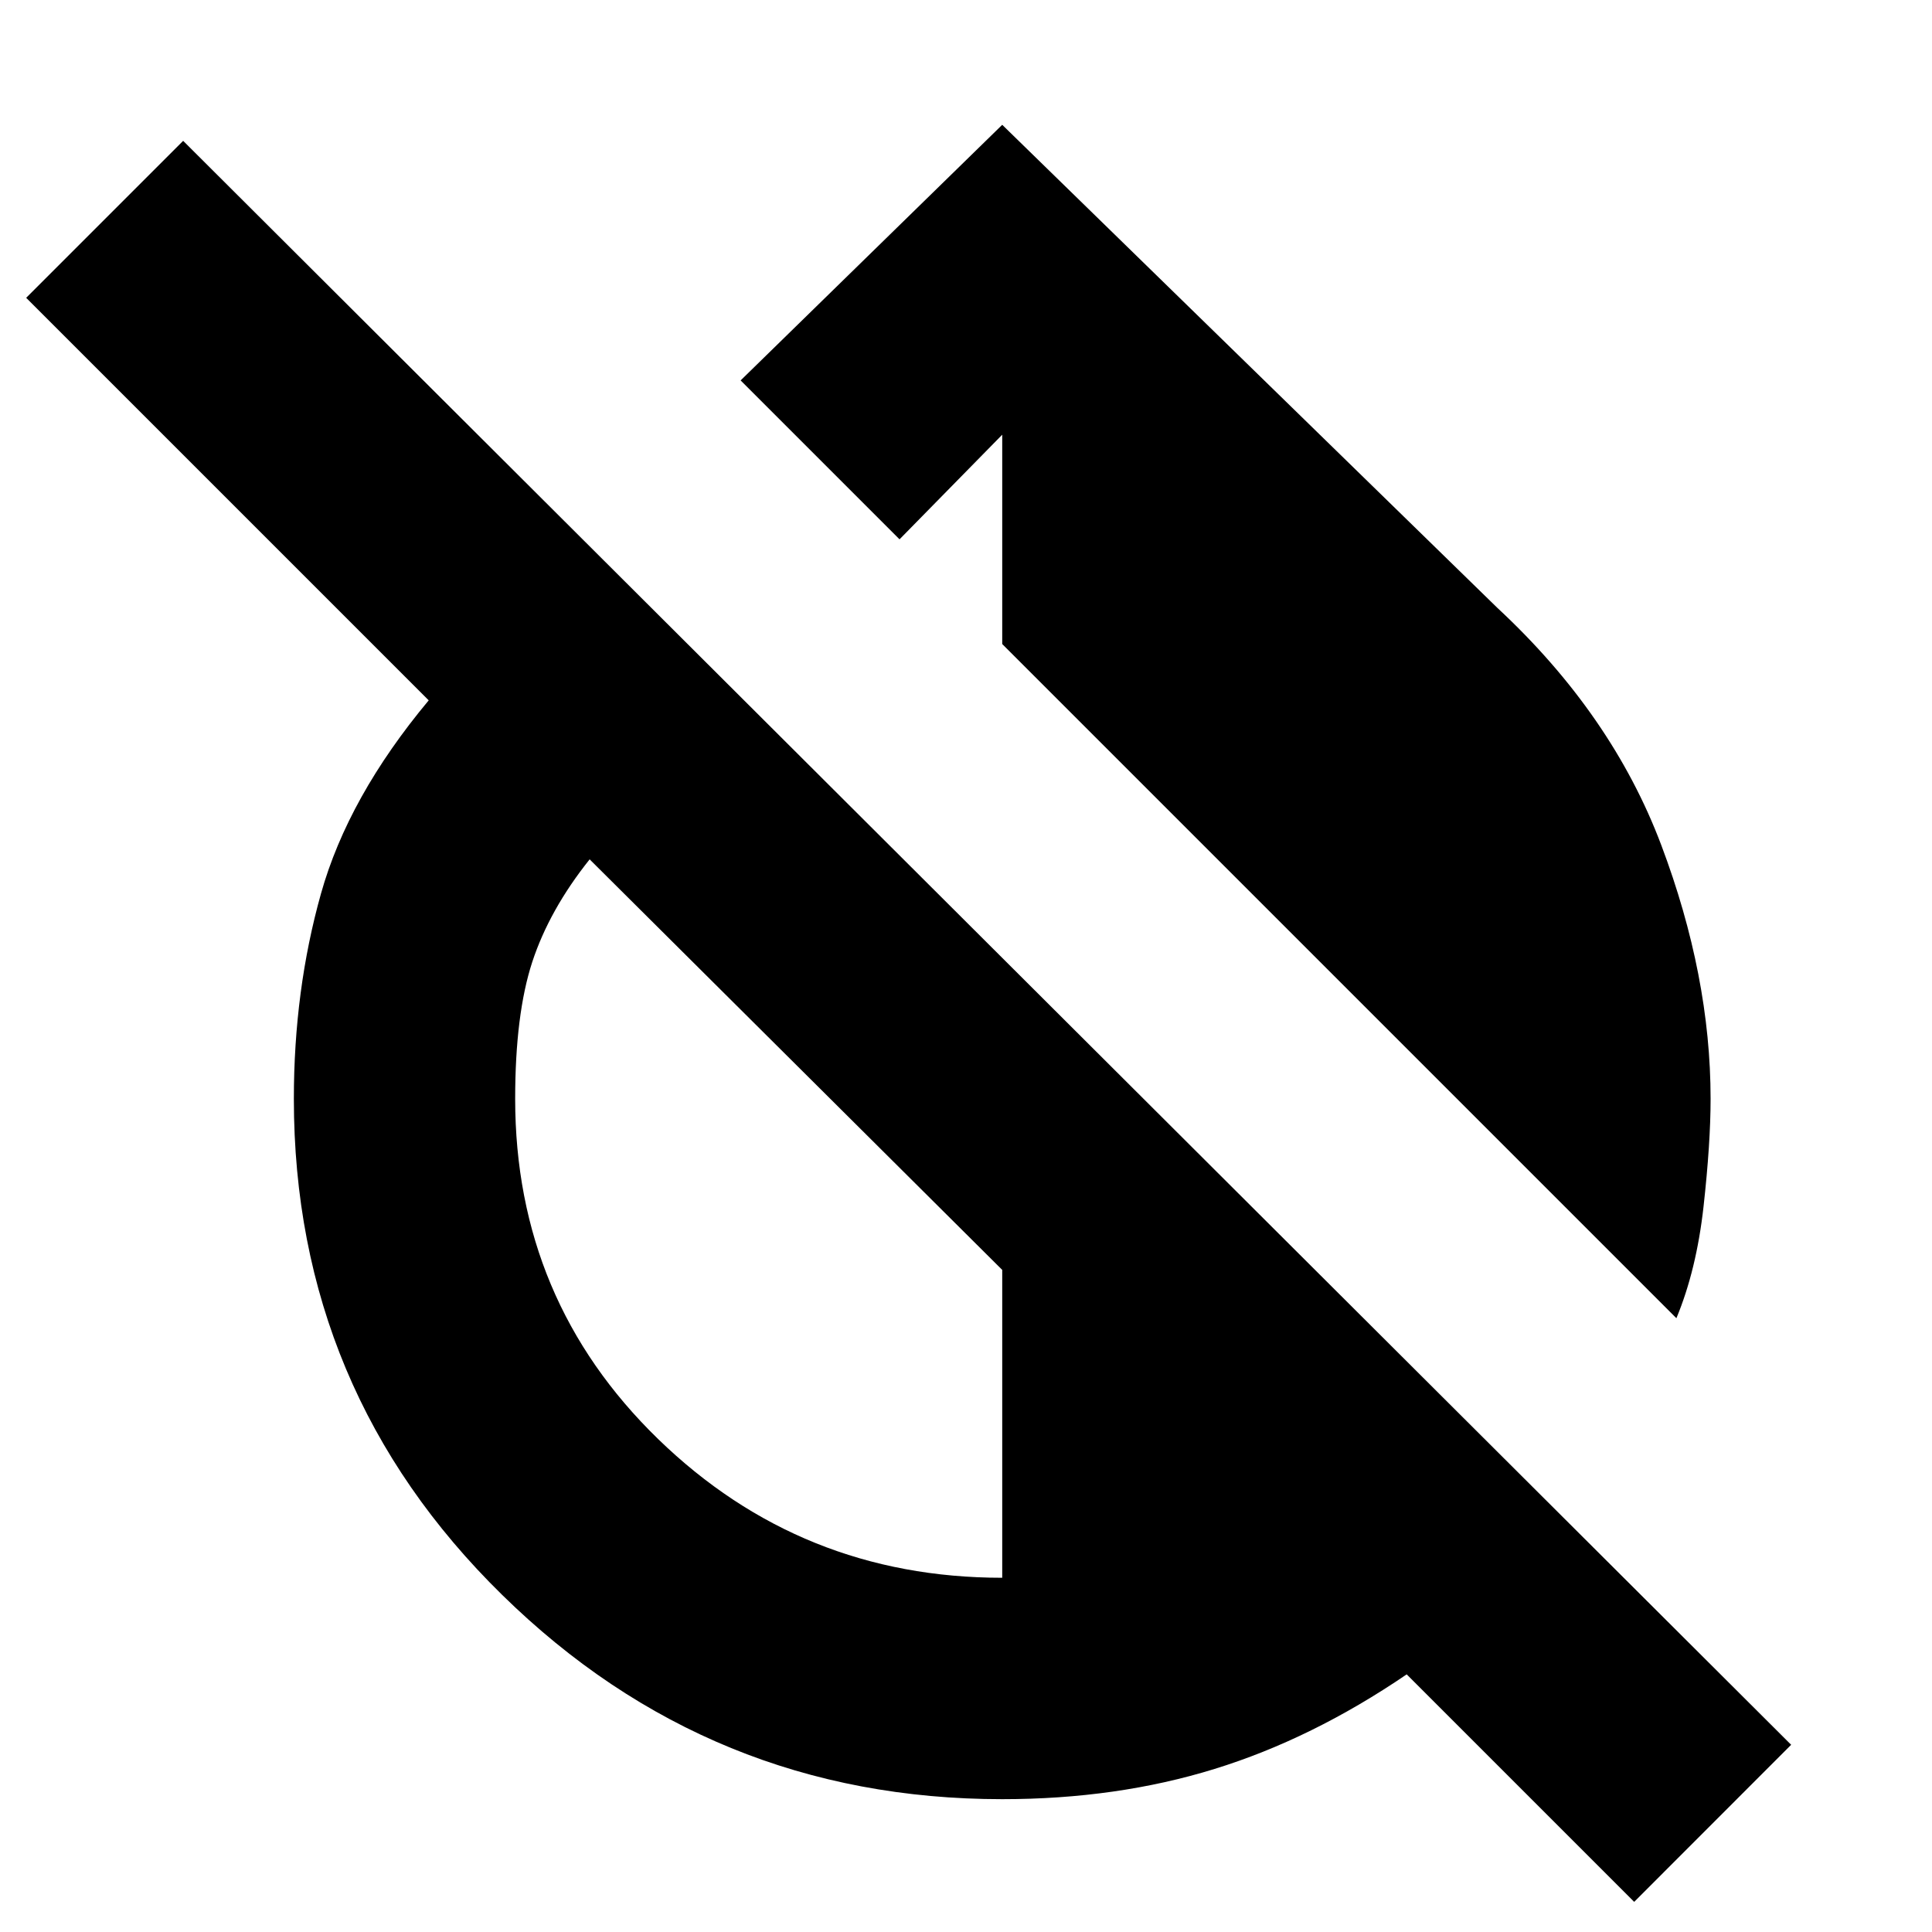 <svg xmlns="http://www.w3.org/2000/svg" height="20" width="20"><path d="M17.354 13.646 10.375 6.667V4.5L9.312 5.583L7.667 3.938L10.375 1.292L15.5 6.292Q16.688 7.396 17.198 8.75Q17.708 10.104 17.708 11.375Q17.708 11.833 17.635 12.49Q17.562 13.146 17.354 13.646ZM16.917 19.688 14.562 17.333Q13.583 18 12.573 18.312Q11.562 18.625 10.375 18.625Q7.354 18.625 5.198 16.51Q3.042 14.396 3.042 11.375Q3.042 10.25 3.323 9.25Q3.604 8.25 4.438 7.25L0.271 3.083L1.896 1.458L18.542 18.062ZM10.375 16.333V13.146L6.104 8.896Q5.688 9.417 5.51 9.958Q5.333 10.5 5.333 11.375Q5.333 13.458 6.812 14.896Q8.292 16.333 10.375 16.333Z"/></svg>